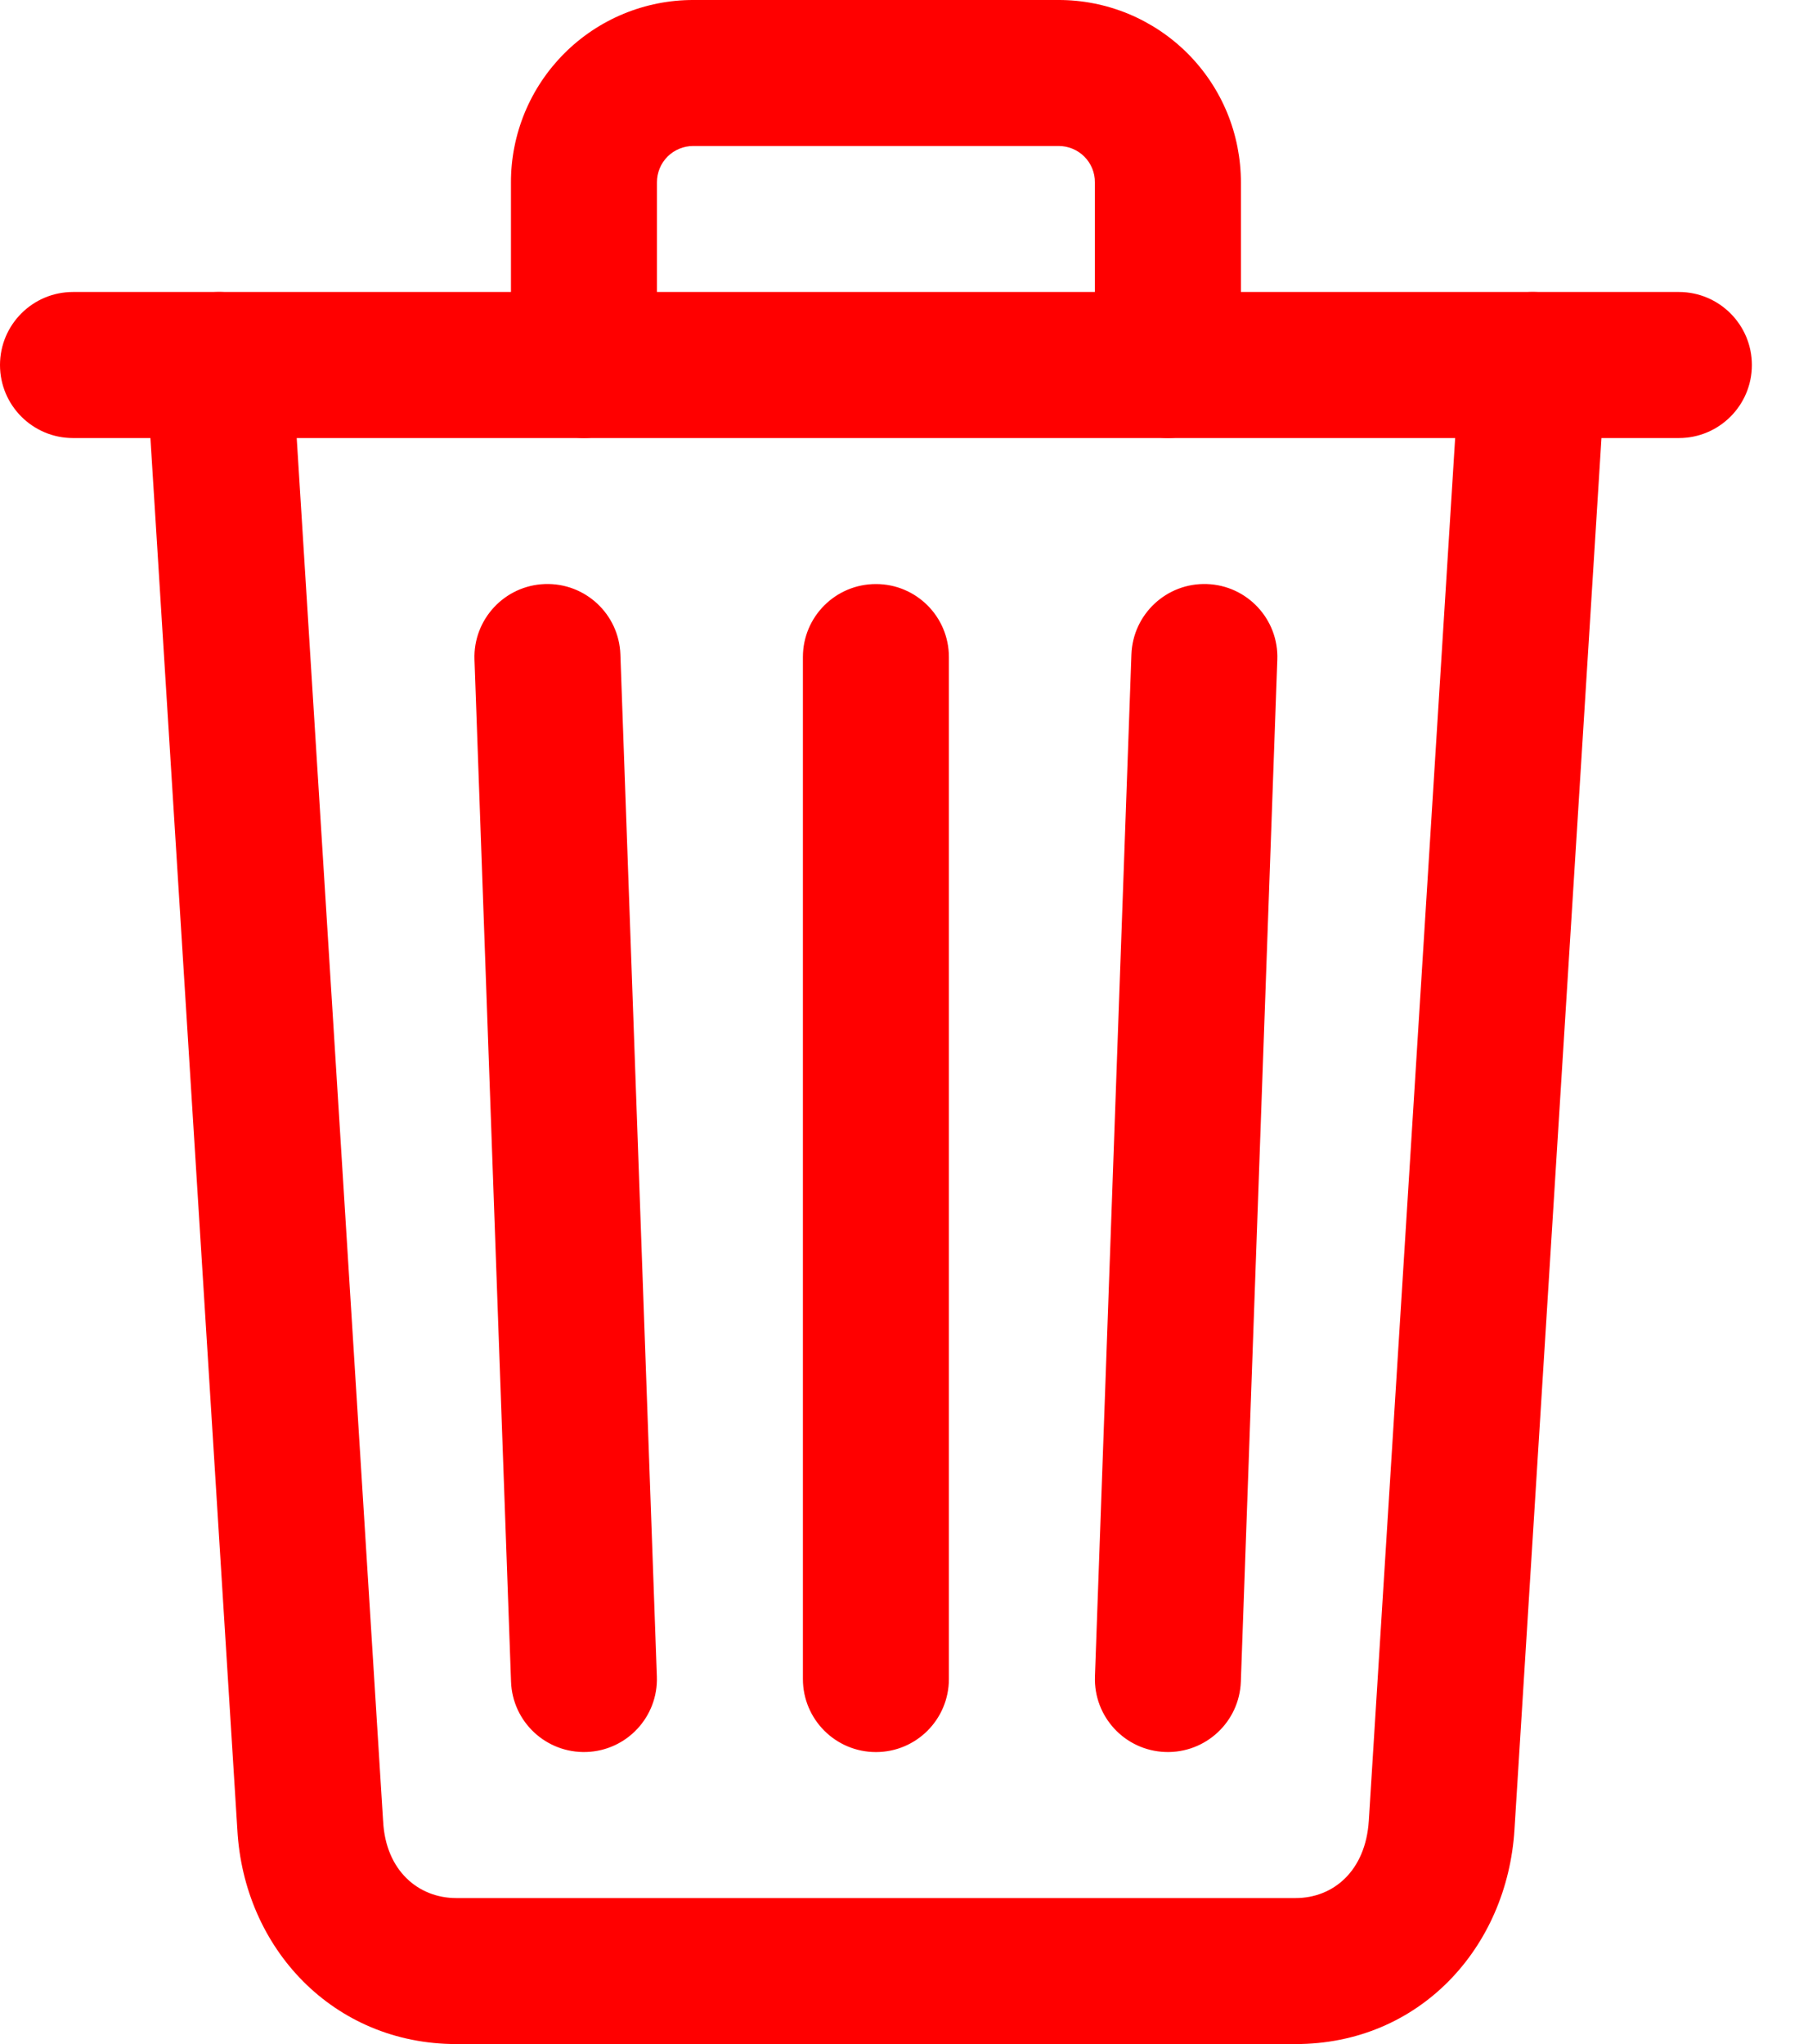 <svg width="23" height="26" viewBox="0 0 23 26" fill="none" xmlns="http://www.w3.org/2000/svg">
<path fill-rule="evenodd" clip-rule="evenodd" d="M2.728 3.716C3.24 3.684 3.681 4.073 3.713 4.585L4.873 23.156C4.873 23.16 4.874 23.163 4.874 23.167C4.906 23.792 5.321 24.143 5.804 24.143H16.482C16.96 24.143 17.373 23.799 17.413 23.158L18.573 4.585C18.605 4.073 19.046 3.684 19.558 3.716C20.07 3.748 20.459 4.189 20.427 4.701L19.266 23.271C19.266 23.271 19.266 23.271 19.266 23.271C19.174 24.776 18.055 26 16.482 26H5.804C4.245 26 3.1 24.786 3.019 23.268L1.859 4.701C1.827 4.189 2.216 3.748 2.728 3.716Z" fill="#FF0000"/>
<path fill-rule="evenodd" clip-rule="evenodd" d="M0 4.643C0 4.13 0.416 3.714 0.929 3.714H21.357C21.87 3.714 22.286 4.13 22.286 4.643C22.286 5.156 21.87 5.572 21.357 5.572H0.929C0.416 5.572 0 5.156 0 4.643Z" fill="#FF0000"/>
<path fill-rule="evenodd" clip-rule="evenodd" d="M8.819 1.857C8.758 1.857 8.698 1.869 8.642 1.892C8.586 1.915 8.535 1.949 8.492 1.992C8.449 2.035 8.415 2.086 8.392 2.142C8.369 2.198 8.357 2.258 8.357 2.319L8.357 2.321V4.643C8.357 5.156 7.941 5.571 7.429 5.571C6.916 5.571 6.5 5.156 6.5 4.643V2.323C6.499 2.018 6.559 1.716 6.675 1.434C6.792 1.151 6.963 0.895 7.179 0.679C7.395 0.463 7.651 0.292 7.934 0.175C8.216 0.059 8.518 -0.001 8.823 5.95885e-06H13.463C13.768 -0.001 14.07 0.059 14.352 0.175C14.634 0.292 14.891 0.463 15.107 0.679C15.323 0.895 15.494 1.151 15.611 1.434C15.727 1.716 15.786 2.018 15.786 2.323V4.643C15.786 5.156 15.37 5.571 14.857 5.571C14.344 5.571 13.928 5.156 13.928 4.643V2.321L13.928 2.319C13.929 2.258 13.917 2.198 13.894 2.142C13.871 2.086 13.837 2.035 13.794 1.992C13.751 1.949 13.7 1.915 13.644 1.892C13.588 1.869 13.528 1.857 13.467 1.857L13.464 1.857H8.821L8.819 1.857ZM6.931 7.429C7.444 7.411 7.874 7.811 7.892 8.324L8.356 21.324C8.375 21.837 7.974 22.267 7.462 22.285C6.949 22.303 6.519 21.903 6.501 21.39L6.036 8.39C6.018 7.878 6.419 7.447 6.931 7.429ZM15.354 7.429C15.867 7.447 16.268 7.878 16.249 8.39L15.785 21.39C15.767 21.903 15.336 22.303 14.824 22.285C14.311 22.267 13.911 21.837 13.929 21.324L14.393 8.324C14.412 7.811 14.842 7.411 15.354 7.429ZM11.143 7.429C11.656 7.429 12.071 7.844 12.071 8.357V21.357C12.071 21.87 11.656 22.286 11.143 22.286C10.63 22.286 10.214 21.87 10.214 21.357V8.357C10.214 7.844 10.63 7.429 11.143 7.429Z" fill="#FF0000"/>
</svg>
